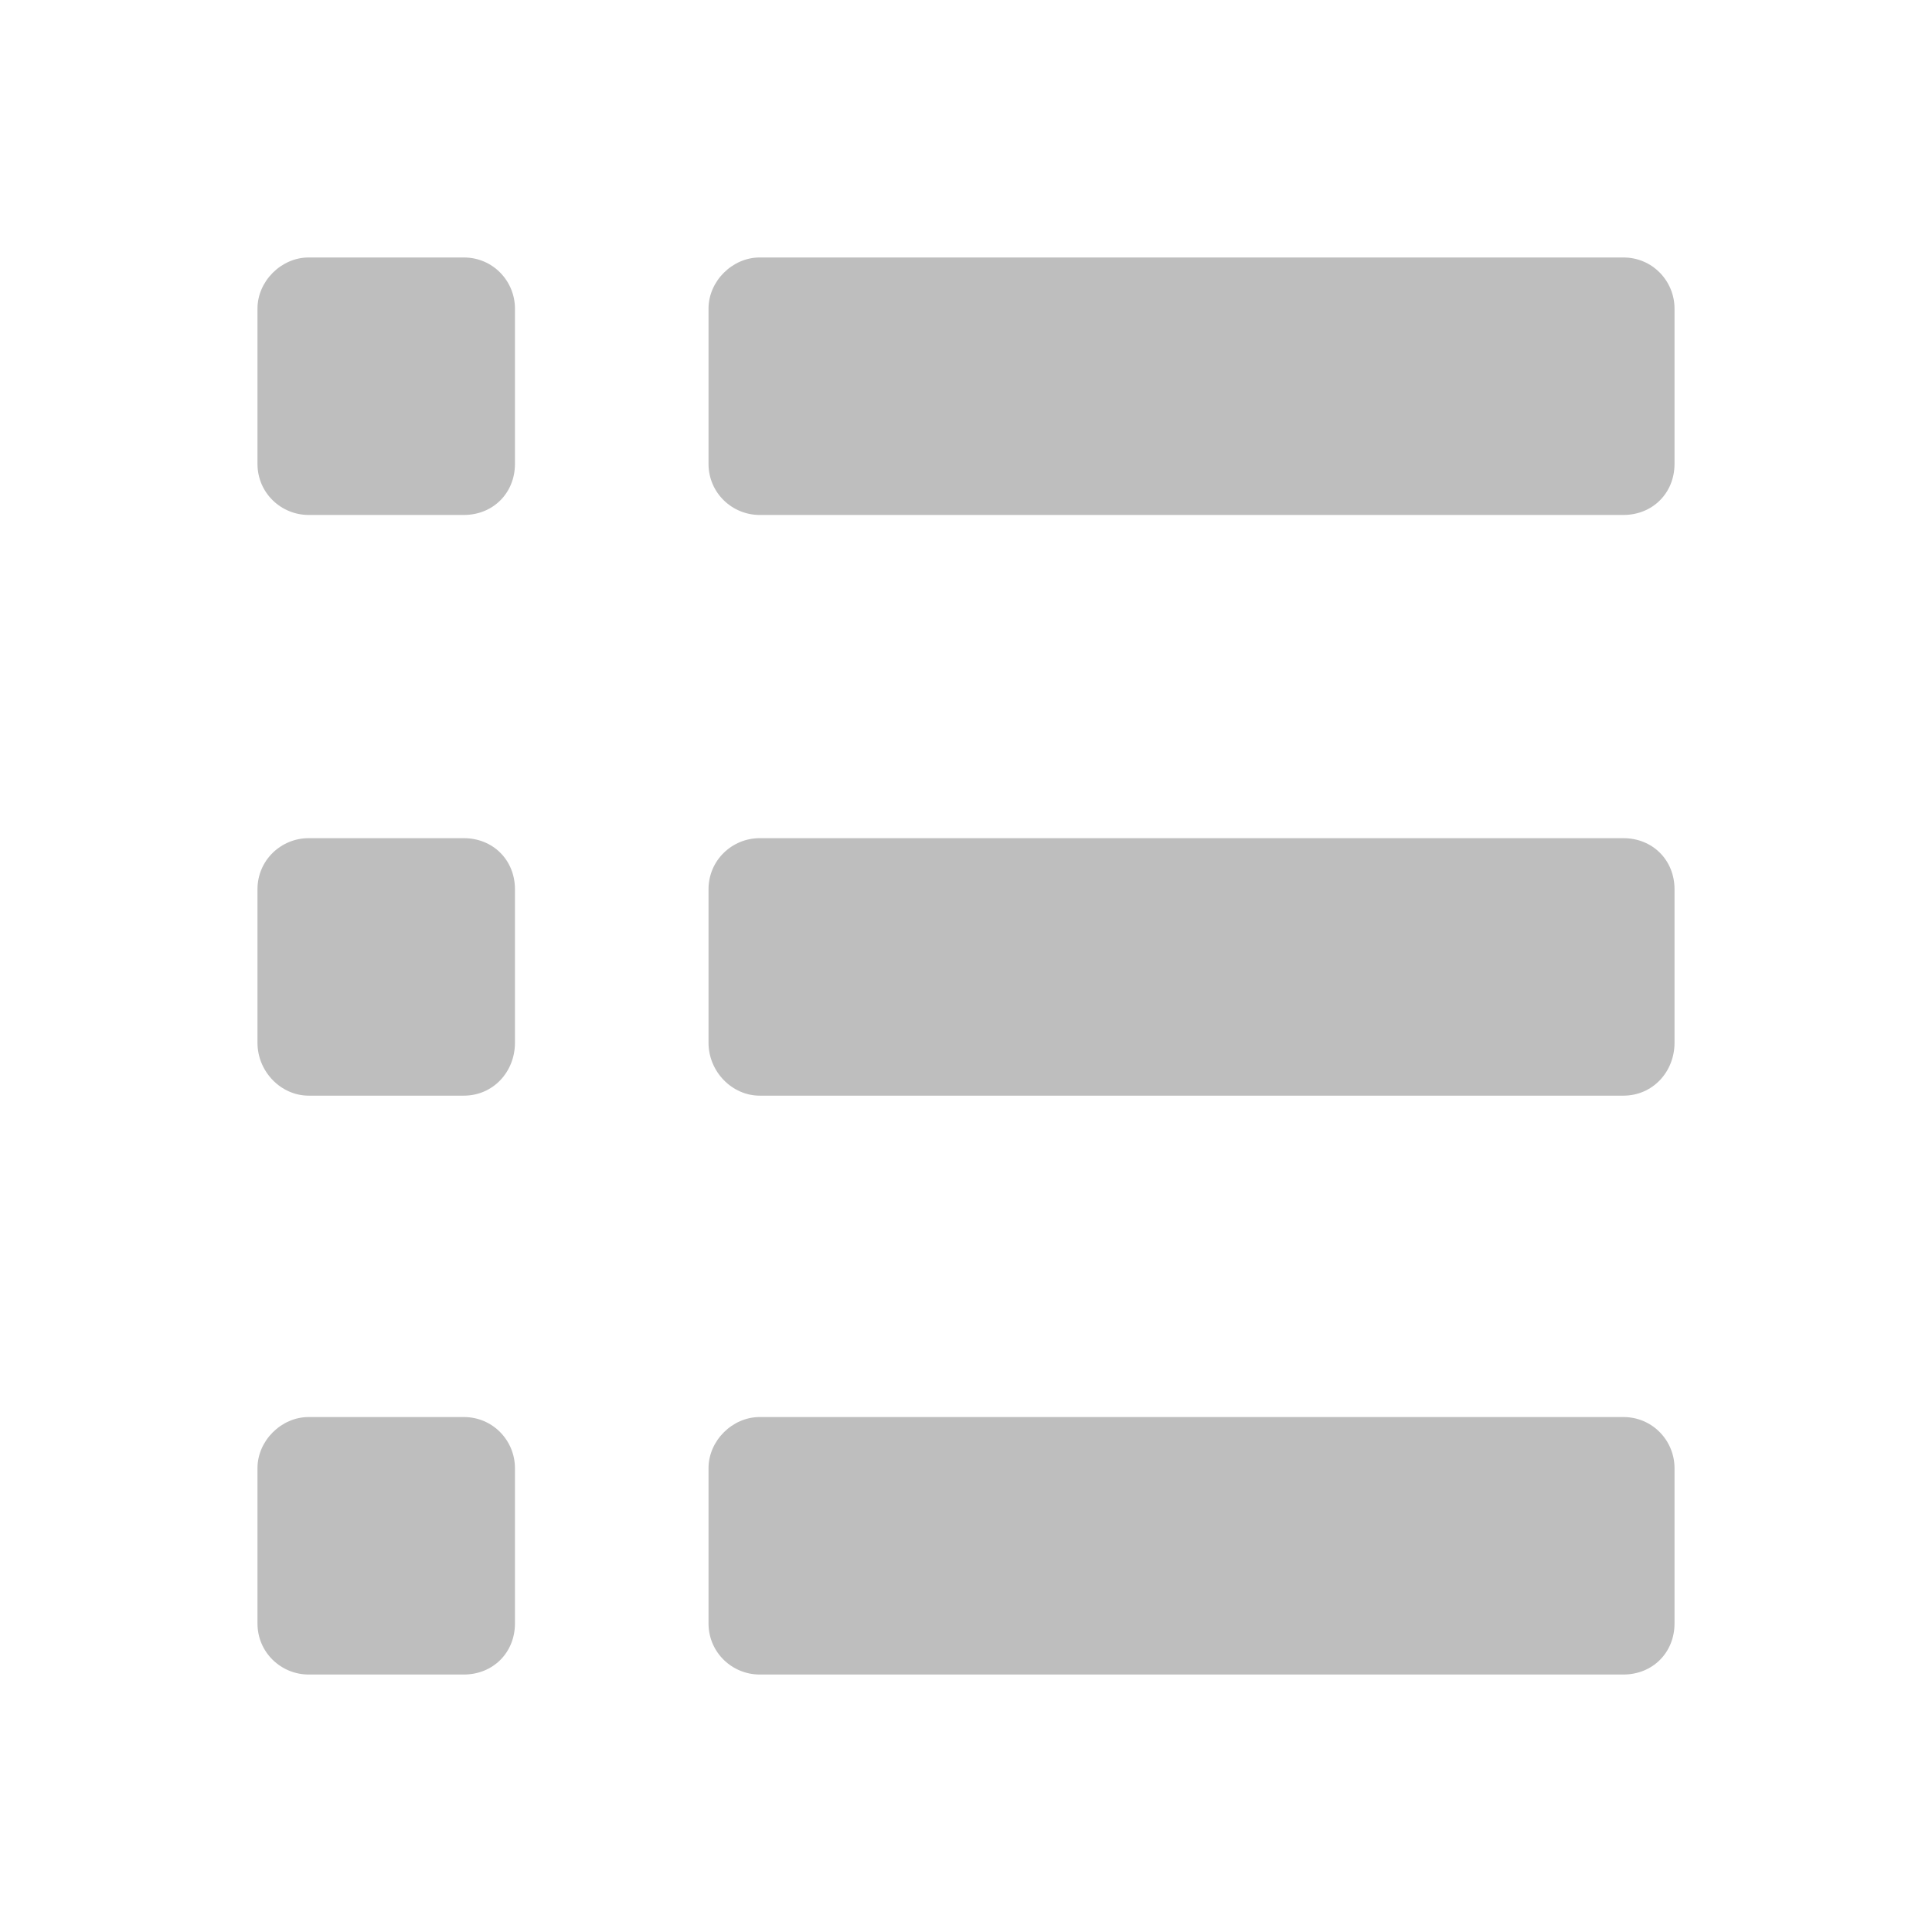 <?xml version="1.0" encoding="UTF-8"?>
<!DOCTYPE svg PUBLIC "-//W3C//DTD SVG 1.1//EN" "http://www.w3.org/Graphics/SVG/1.1/DTD/svg11.dtd">
<!-- Creator: CorelDRAW X8 -->
<svg xmlns="http://www.w3.org/2000/svg" xml:space="preserve" width="10.583mm" height="10.583mm" version="1.1" style="shape-rendering:geometricPrecision; text-rendering:geometricPrecision; image-rendering:optimizeQuality; fill-rule:evenodd; clip-rule:evenodd"
viewBox="0 0 1058 1058"
 xmlns:xlink="http://www.w3.org/1999/xlink">
 <defs>
  <style type="text/css">
   <![CDATA[
    .fil0 {fill:#BEBEBE}
   ]]>
  </style>
 </defs>
 <g id="Слой_x0020_1">
  <path class="fil0" d="M169 141l85 0c16,0 28,13 28,28l0 85c0,16 -12,28 -28,28l-85 0c-15,0 -28,-12 -28,-28l0 -85c0,-15 13,-28 28,-28zm247 635l473 0c16,0 28,13 28,28l0 85c0,16 -12,28 -28,28l-473 0c-15,0 -28,-12 -28,-28l0 -85c0,-15 13,-28 28,-28zm-247 0l85 0c16,0 28,13 28,28l0 85c0,16 -12,28 -28,28l-85 0c-15,0 -28,-12 -28,-28l0 -85c0,-15 13,-28 28,-28zm247 -317l473 0c16,0 28,12 28,28l0 84c0,16 -12,29 -28,29l-473 0c-15,0 -28,-13 -28,-29l0 -84c0,-16 13,-28 28,-28zm-247 0l85 0c16,0 28,12 28,28l0 84c0,16 -12,29 -28,29l-85 0c-15,0 -28,-13 -28,-29l0 -84c0,-16 13,-28 28,-28zm247 -318l473 0c16,0 28,13 28,28l0 85c0,16 -12,28 -28,28l-473 0c-15,0 -28,-12 -28,-28l0 -85c0,-15 13,-28 28,-28z"/>
 </g>
</svg>
